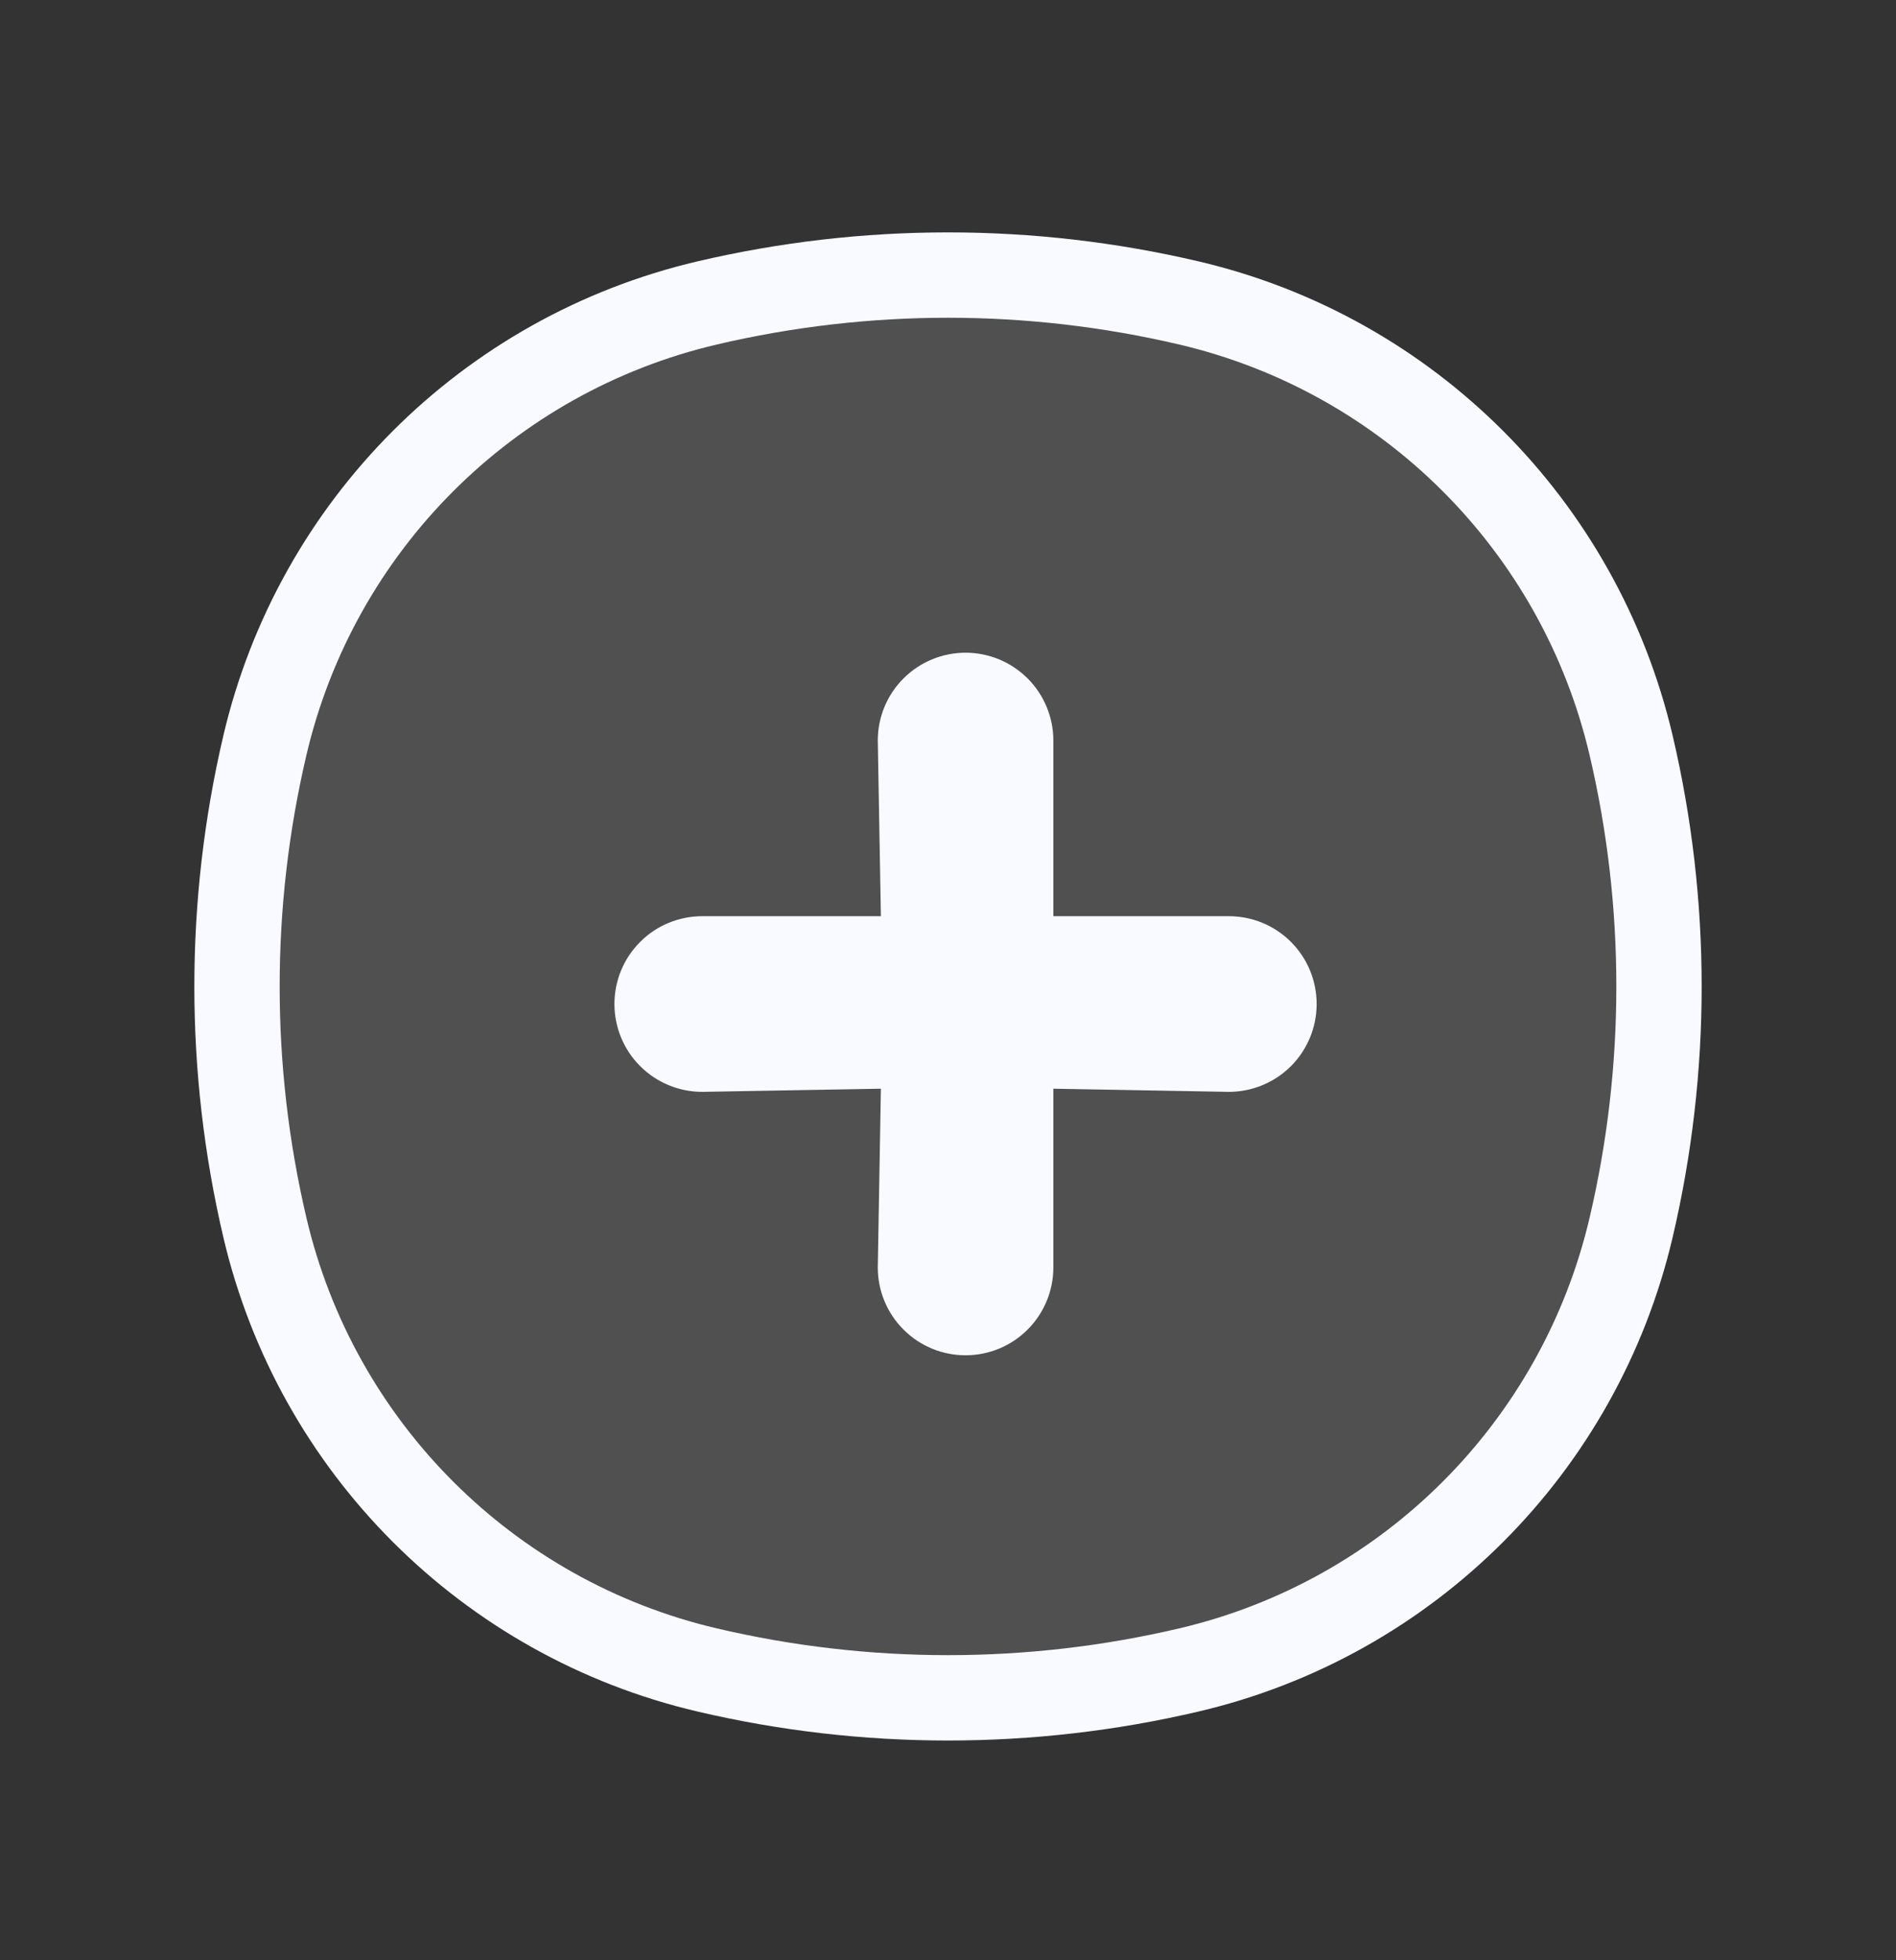 <svg width="30" height="31" viewBox="0 0 30 31" fill="none" xmlns="http://www.w3.org/2000/svg">
<rect x="0" y="0" width="30" height="31" fill="#333333" stroke="none"/>
<g id="COCO/Duotone/Chart">
<path id="Vector" d="M19.444 14.489H16.667V11.711C16.667 11.343 16.52 10.989 16.26 10.729C15.999 10.469 15.646 10.322 15.278 10.322C14.909 10.322 14.556 10.469 14.296 10.729C14.035 10.989 13.889 11.343 13.889 11.711L13.938 14.489H11.111C10.743 14.489 10.389 14.635 10.129 14.896C9.868 15.156 9.722 15.509 9.722 15.878C9.722 16.246 9.868 16.599 10.129 16.86C10.389 17.12 10.743 17.267 11.111 17.267L13.938 17.217L13.889 20.044C13.889 20.413 14.035 20.766 14.296 21.026C14.556 21.287 14.909 21.433 15.278 21.433C15.646 21.433 15.999 21.287 16.26 21.026C16.52 20.766 16.667 20.413 16.667 20.044V17.217L19.444 17.267C19.813 17.267 20.166 17.12 20.427 16.86C20.687 16.599 20.833 16.246 20.833 15.878C20.833 15.509 20.687 15.156 20.427 14.896C20.166 14.635 19.813 14.489 19.444 14.489Z" fill="#F8FAFF"/>
<path id="Vector_2" d="M4.191 11.788C5.005 8.316 7.716 5.605 11.188 4.791C13.695 4.203 16.305 4.203 18.812 4.791C22.284 5.605 24.994 8.316 25.809 11.788C26.397 14.295 26.397 16.905 25.809 19.412C24.994 22.884 22.284 25.595 18.812 26.409C16.305 26.997 13.695 26.997 11.188 26.409C7.716 25.595 5.005 22.884 4.191 19.412C3.603 16.905 3.603 14.295 4.191 11.788Z" fill="#F8FAFF" fill-opacity="0.15" stroke="#F8FAFF" stroke-width="1.35" stroke-linecap="round"/>
</g>
</svg>

